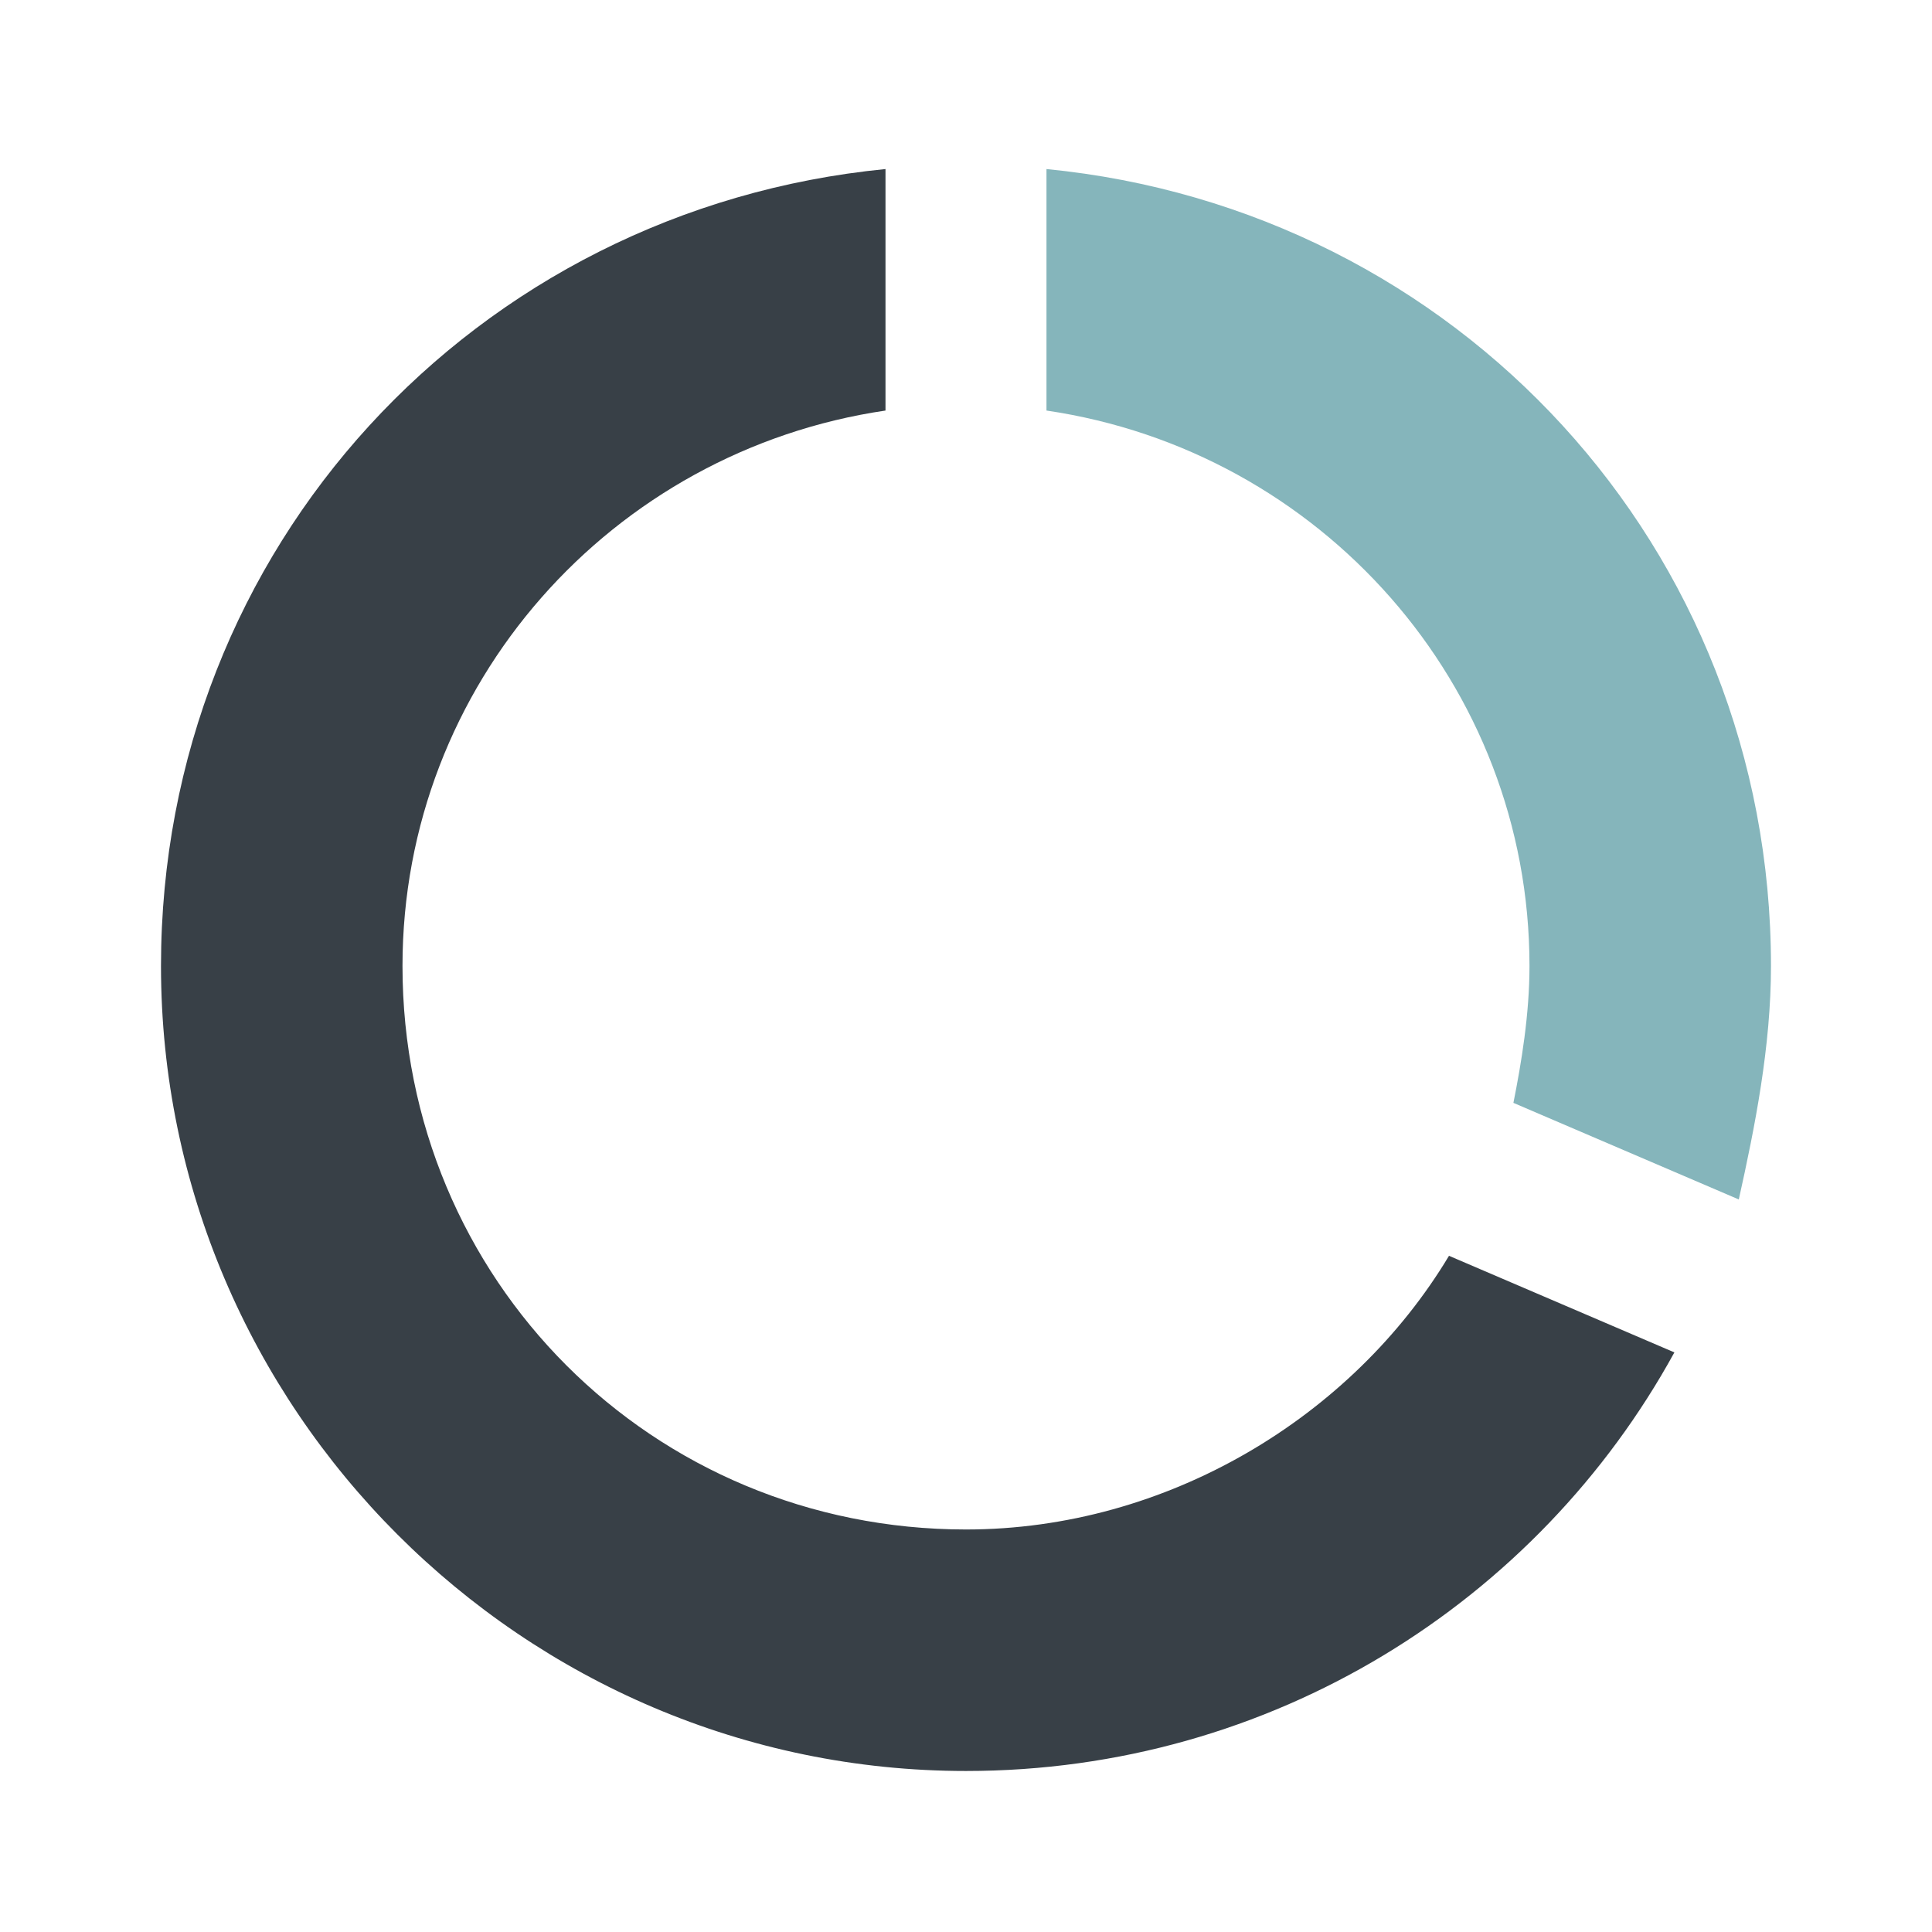 <?xml version="1.0" encoding="utf-8"?>
<!-- Generator: Adobe Illustrator 16.0.0, SVG Export Plug-In . SVG Version: 6.00 Build 0)  -->
<!DOCTYPE svg PUBLIC "-//W3C//DTD SVG 1.1//EN" "http://www.w3.org/Graphics/SVG/1.1/DTD/svg11.dtd">
<svg version="1.1" id="Layer_1" xmlns="http://www.w3.org/2000/svg" xmlns:xlink="http://www.w3.org/1999/xlink" x="0px" y="0px"
	 width="100px" height="100px" viewBox="0 0 100 100" enable-background="new 0 0 100 100" xml:space="preserve">
<g>
	<path fill="#85B5BB" d="M54.166,21.25c14.168,2.083,25,14.167,25,28.75c0,2.5-0.416,5-0.832,7.084l11.666,5
		c0.834-3.75,1.666-7.918,1.666-12.084c0-21.667-16.25-39.167-37.5-41.25V21.25z"/>
	<path fill="#384047" d="M75,65c-5,8.334-14.584,14.166-25,14.166C33.75,79.166,20.833,66.25,20.833,50
		c0-14.583,10.833-26.667,25-28.75V8.75c-21.25,2.083-37.5,19.583-37.5,41.25c0,22.916,18.75,41.666,41.667,41.666
		c15.834,0,29.584-8.75,36.666-21.666L75,65z"/>
</g>
</svg>
